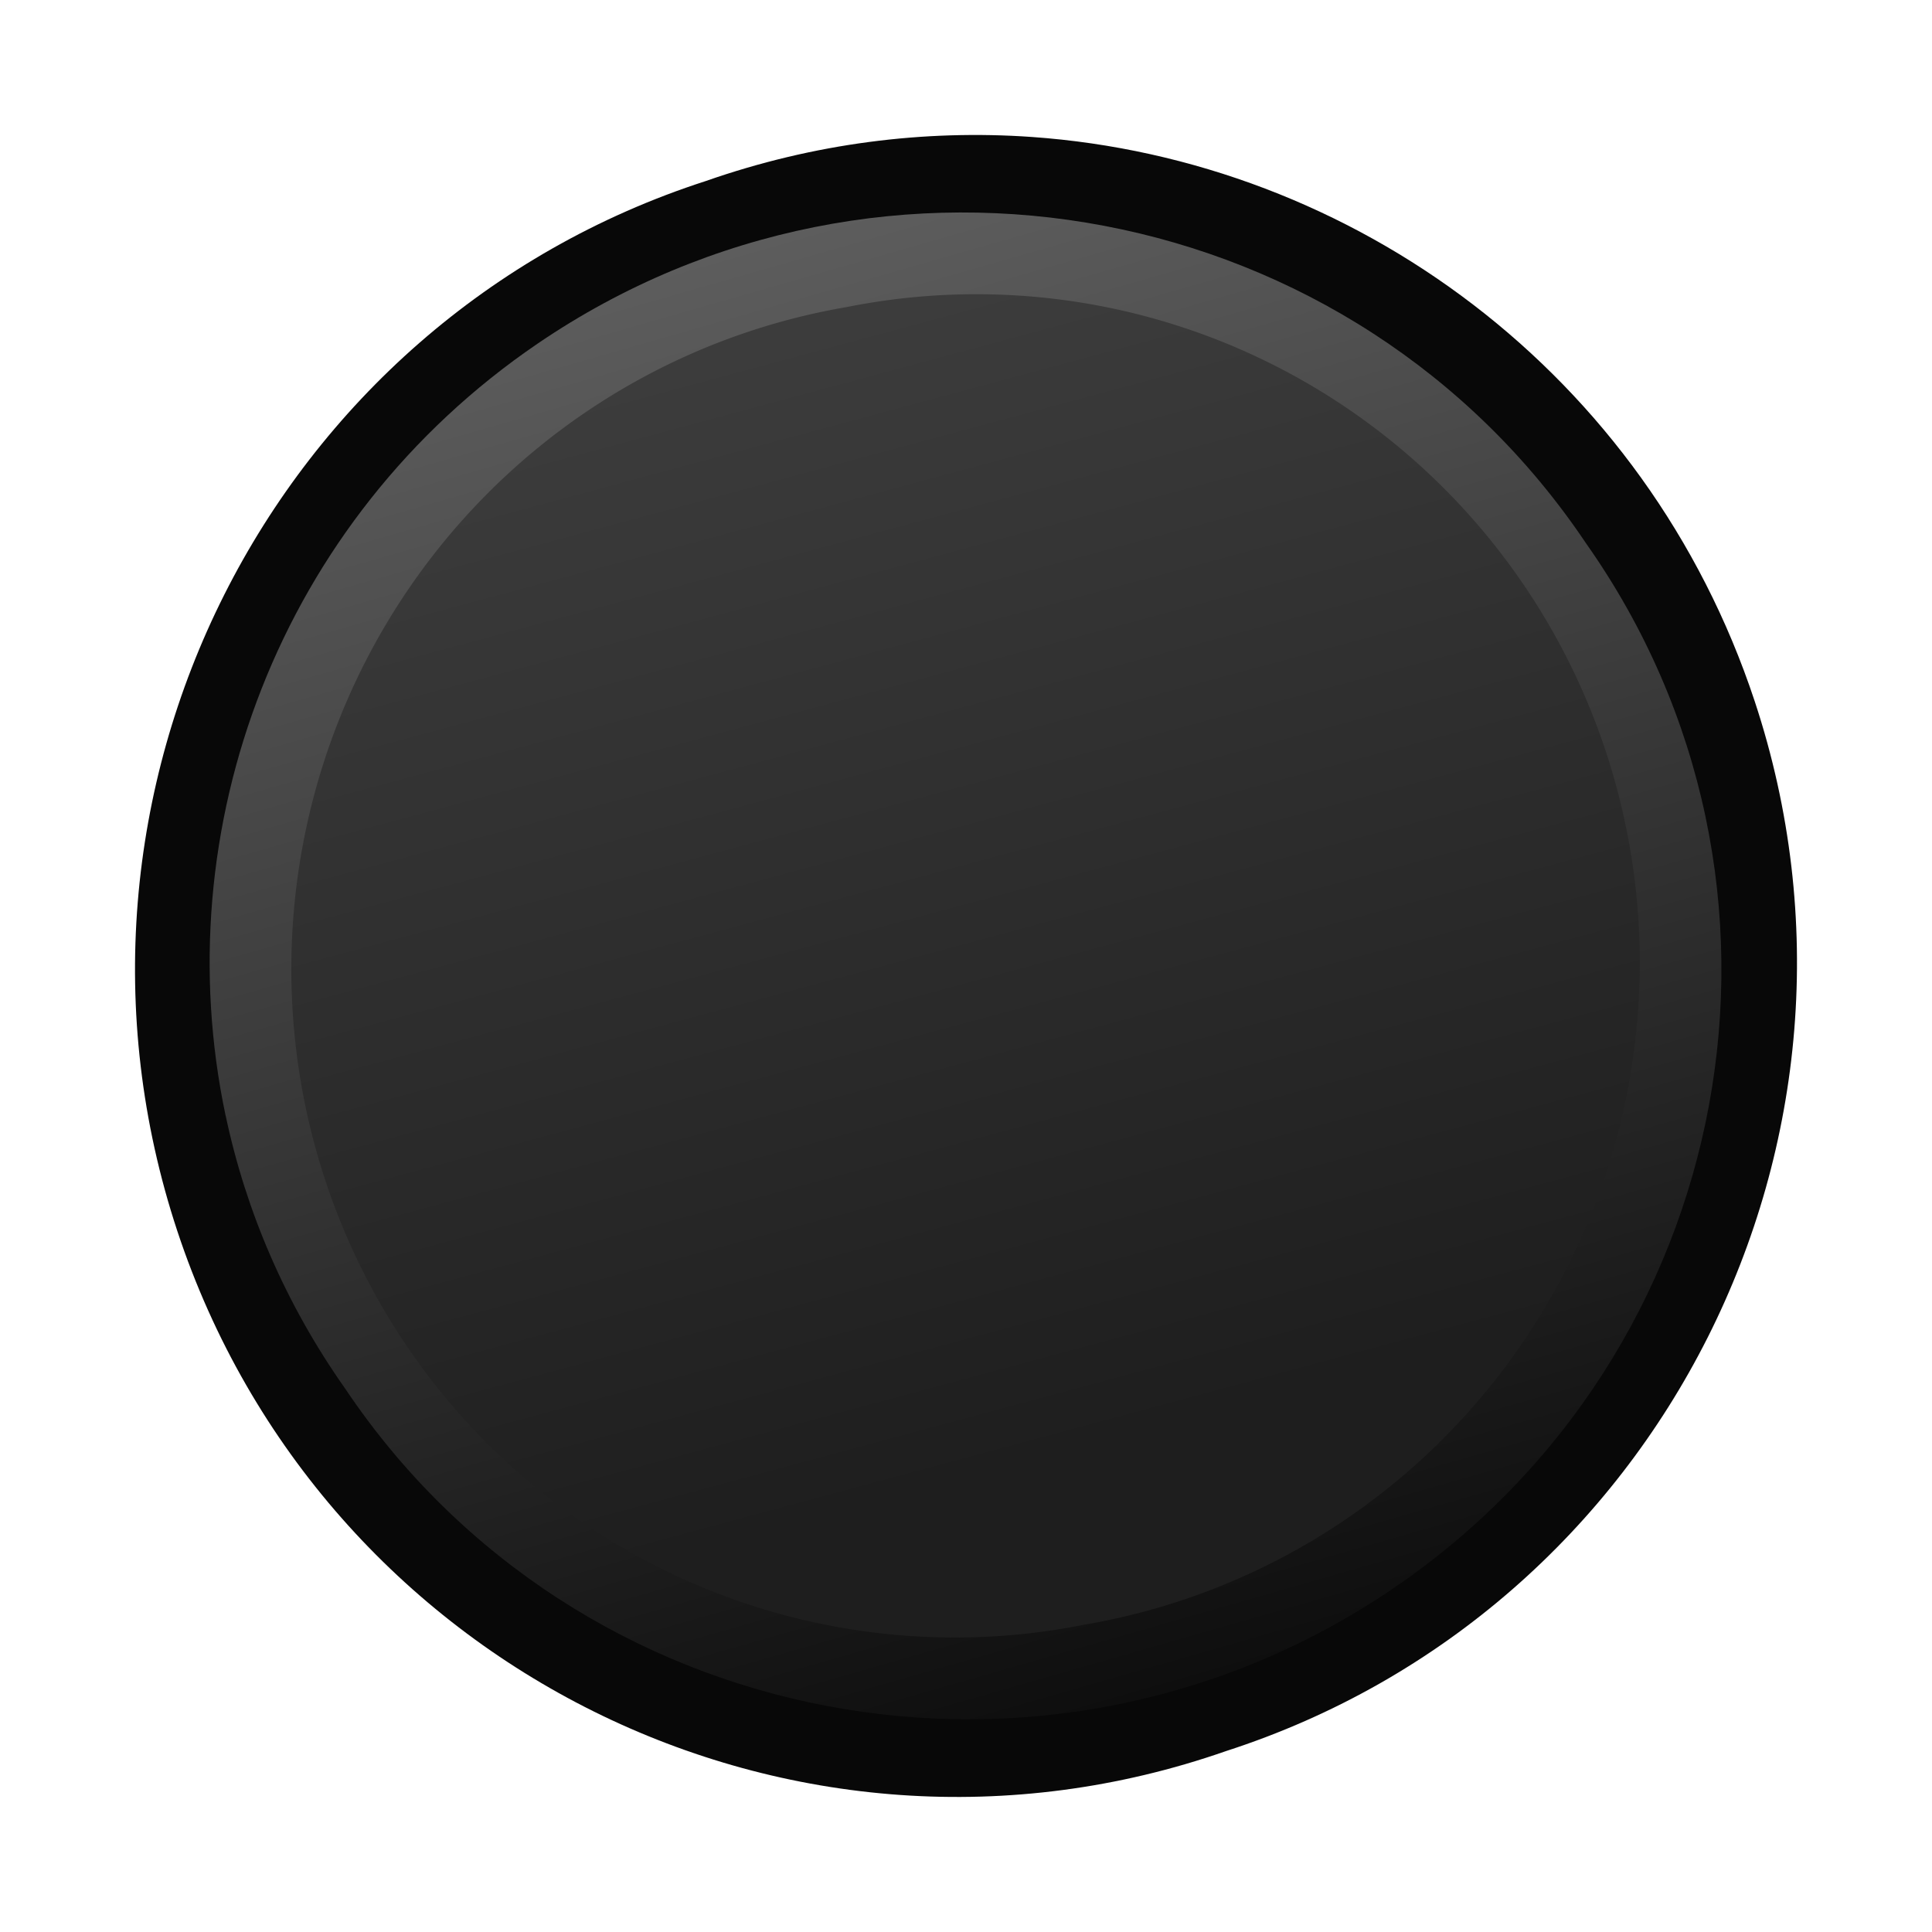 <?xml version="1.0" encoding="UTF-8" standalone="no"?>
<svg
   xmlns:dc="http://purl.org/dc/elements/1.1/"
   xmlns:cc="http://creativecommons.org/ns#"
   xmlns:rdf="http://www.w3.org/1999/02/22-rdf-syntax-ns#"
   xmlns:svg="http://www.w3.org/2000/svg"
   xmlns="http://www.w3.org/2000/svg"
   xmlns:sodipodi="http://sodipodi.sourceforge.net/DTD/sodipodi-0.dtd"
   xmlns:inkscape="http://www.inkscape.org/namespaces/inkscape"
   width="26"
   height="26"
   version="1.1"
   id="svg32"
   sodipodi:docname="knob_bg_fx.svg"
   inkscape:version="0.92.5 (2060ec1f9f, 2020-04-08)">
  <sodipodi:namedview
     pagecolor="#ffffff"
     bordercolor="#666666"
     borderopacity="1"
     objecttolerance="10"
     gridtolerance="10"
     guidetolerance="10"
     inkscape:pageopacity="0"
     inkscape:pageshadow="2"
     inkscape:window-width="1920"
     inkscape:window-height="1056"
     id="namedview34"
     showgrid="false"
     inkscape:zoom="9.44"
     inkscape:cx="6.3502678"
     inkscape:cy="17.262317"
     inkscape:window-x="0"
     inkscape:window-y="0"
     inkscape:window-maximized="1"
     inkscape:current-layer="svg32" />
  <defs
     id="defs12">
    <linearGradient
       id="a"
       x1="8.001"
       x2="31.999"
       y1="18.998"
       y2="18.998"
       gradientTransform="rotate(-105.965,-4.469,20.361)"
       gradientUnits="userSpaceOnUse">
      <stop
         stop-color="#0e0e0e"
         offset="0"
         id="stop2" />
      <stop
         stop-color="#5d5d5d"
         offset="1"
         id="stop4" />
    </linearGradient>
    <linearGradient
       id="b"
       x1="256.74"
       x2="446.622"
       y1="472.03"
       y2="483.052"
       gradientTransform="matrix(-0.031,-0.094,0.093,-0.031,-44.769,43.125)"
       gradientUnits="userSpaceOnUse">
      <stop
         stop-color="#1e1e1e"
         offset="0"
         id="stop7" />
      <stop
         stop-color="#3d3d3d"
         offset="1"
         id="stop9" />
    </linearGradient>
  </defs>
  <path
     d="M 13.883,1.843 C 12.44,1.742 10.954,1.927 9.502,2.435 3.642,4.326 0.442,10.686 2.386,16.566 4.331,22.445 10.683,25.597 16.497,23.566 22.356,21.675 25.559,15.317 23.614,9.437 22.155,5.026 18.215,2.148 13.883,1.843 Z"
     dominant-baseline="auto"
     style="color:#000000;font-variant-ligatures:normal;font-variant-position:normal;font-variant-caps:normal;font-variant-numeric:normal;font-variant-alternates:normal;font-feature-settings:normal;text-indent:0;text-decoration:none;text-decoration-line:none;text-decoration-style:solid;text-decoration-color:#000000;text-transform:none;text-orientation:mixed;dominant-baseline:auto;white-space:normal;shape-padding:0;isolation:auto;mix-blend-mode:normal;solid-color:#000000;fill:#080808;stroke-width:1;color-rendering:auto;image-rendering:auto;shape-rendering:auto"
     id="path14"
     inkscape:connector-curvature="0" />
  <g
     transform="matrix(0.846,0,0,0.846,23.577,15.359)"
     id="g30"
     style="stroke-width:1.183">
    <path
       d="m -24.279,-0.408 c 0.321,1.518 0.951,2.996 1.903,4.345 3.681,5.486 11.186,6.911 16.677,3.17 5.492,-3.741 6.868,-11.224 3.057,-16.623 -3.681,-5.486 -11.185,-6.913 -16.676,-3.172 -4.12,2.807 -5.926,7.721 -4.962,12.28 z"
       dominant-baseline="auto"
       style="color:#000000;font-variant-ligatures:normal;font-variant-position:normal;font-variant-caps:normal;font-variant-numeric:normal;font-variant-alternates:normal;font-feature-settings:normal;text-indent:0;text-decoration:none;text-decoration-line:none;text-decoration-style:solid;text-decoration-color:#000000;text-transform:none;text-orientation:mixed;dominant-baseline:auto;white-space:normal;shape-padding:0;isolation:auto;mix-blend-mode:normal;solid-color:#000000;fill:url(#a);color-rendering:auto;image-rendering:auto;shape-rendering:auto"
       id="path26"
       inkscape:connector-curvature="0" />
    <path
       d="m -14.411,-13.268 a 10.575,10.658 8.014 1 1 3.803,20.955 10.575,10.658 8.014 1 1 -3.803,-20.955 z"
       id="path28"
       inkscape:connector-curvature="0"
       style="fill:url(#b)" />
  </g>
</svg>
